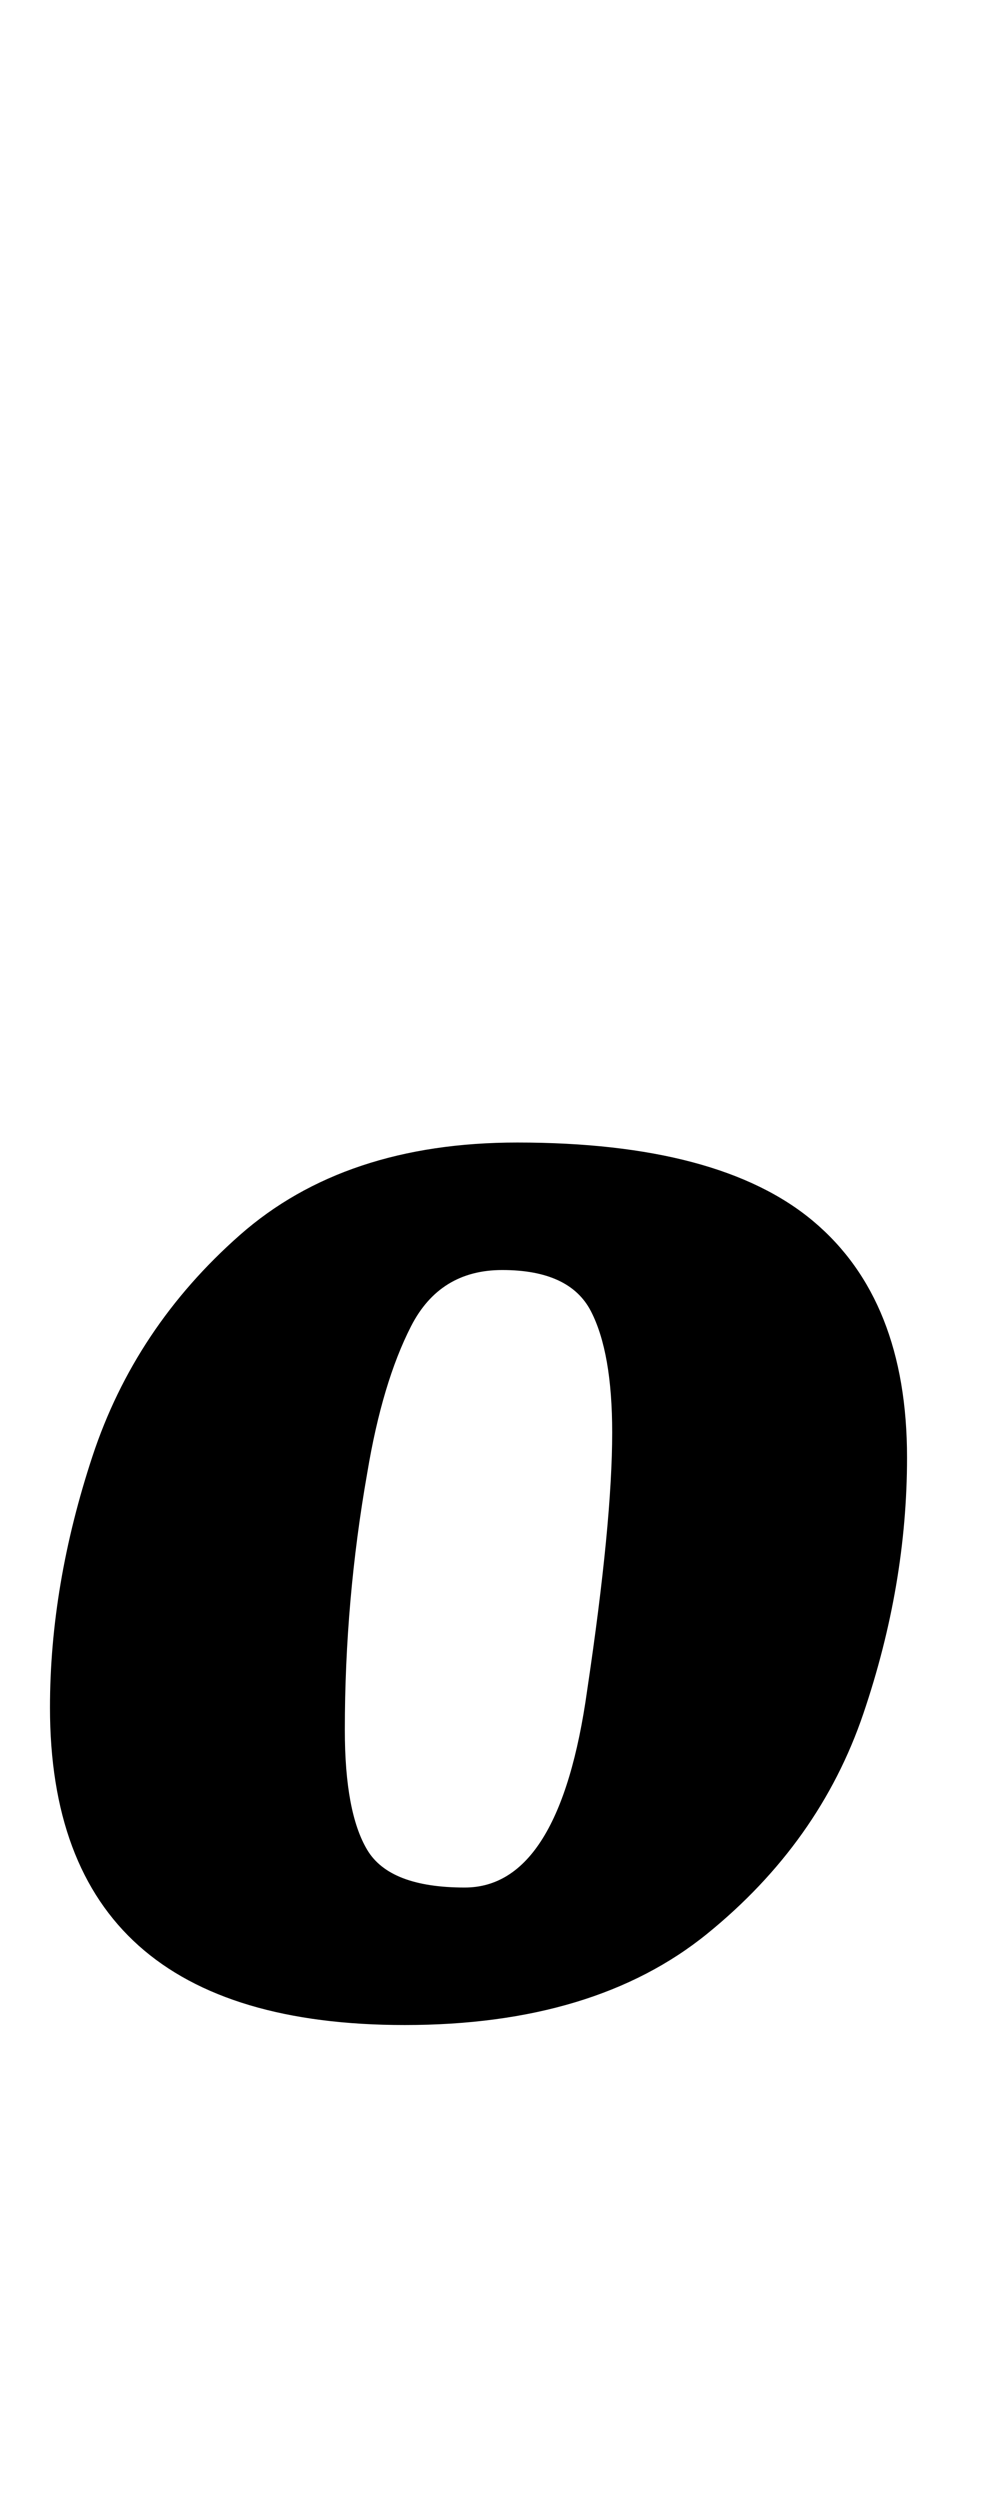 <?xml version="1.0" standalone="no"?>
<!DOCTYPE svg PUBLIC "-//W3C//DTD SVG 1.1//EN" "http://www.w3.org/Graphics/SVG/1.1/DTD/svg11.dtd" >
<svg xmlns="http://www.w3.org/2000/svg" xmlns:xlink="http://www.w3.org/1999/xlink" version="1.1" viewBox="-10 0 395 1000">
  <g transform="matrix(1 0 0 -1 0 800)">
   <path fill="currentColor"
d="M10 0zM10 117q0 49 17 100.5t59 88.5t111 37q81 0 118.5 -31.5t37.5 -94.5q0 -51 -17.5 -102.5t-62.5 -88t-121 -36.5q-142 0 -142 127zM225 124q10 67 10 103q0 32 -8.5 48.5t-35.5 16.5q-25 0 -36.5 -22.5t-17.5 -58.5q-9 -51 -9 -103q0 -33 9 -48t39 -15q38 0 49 79z
" />
  </g>

</svg>

